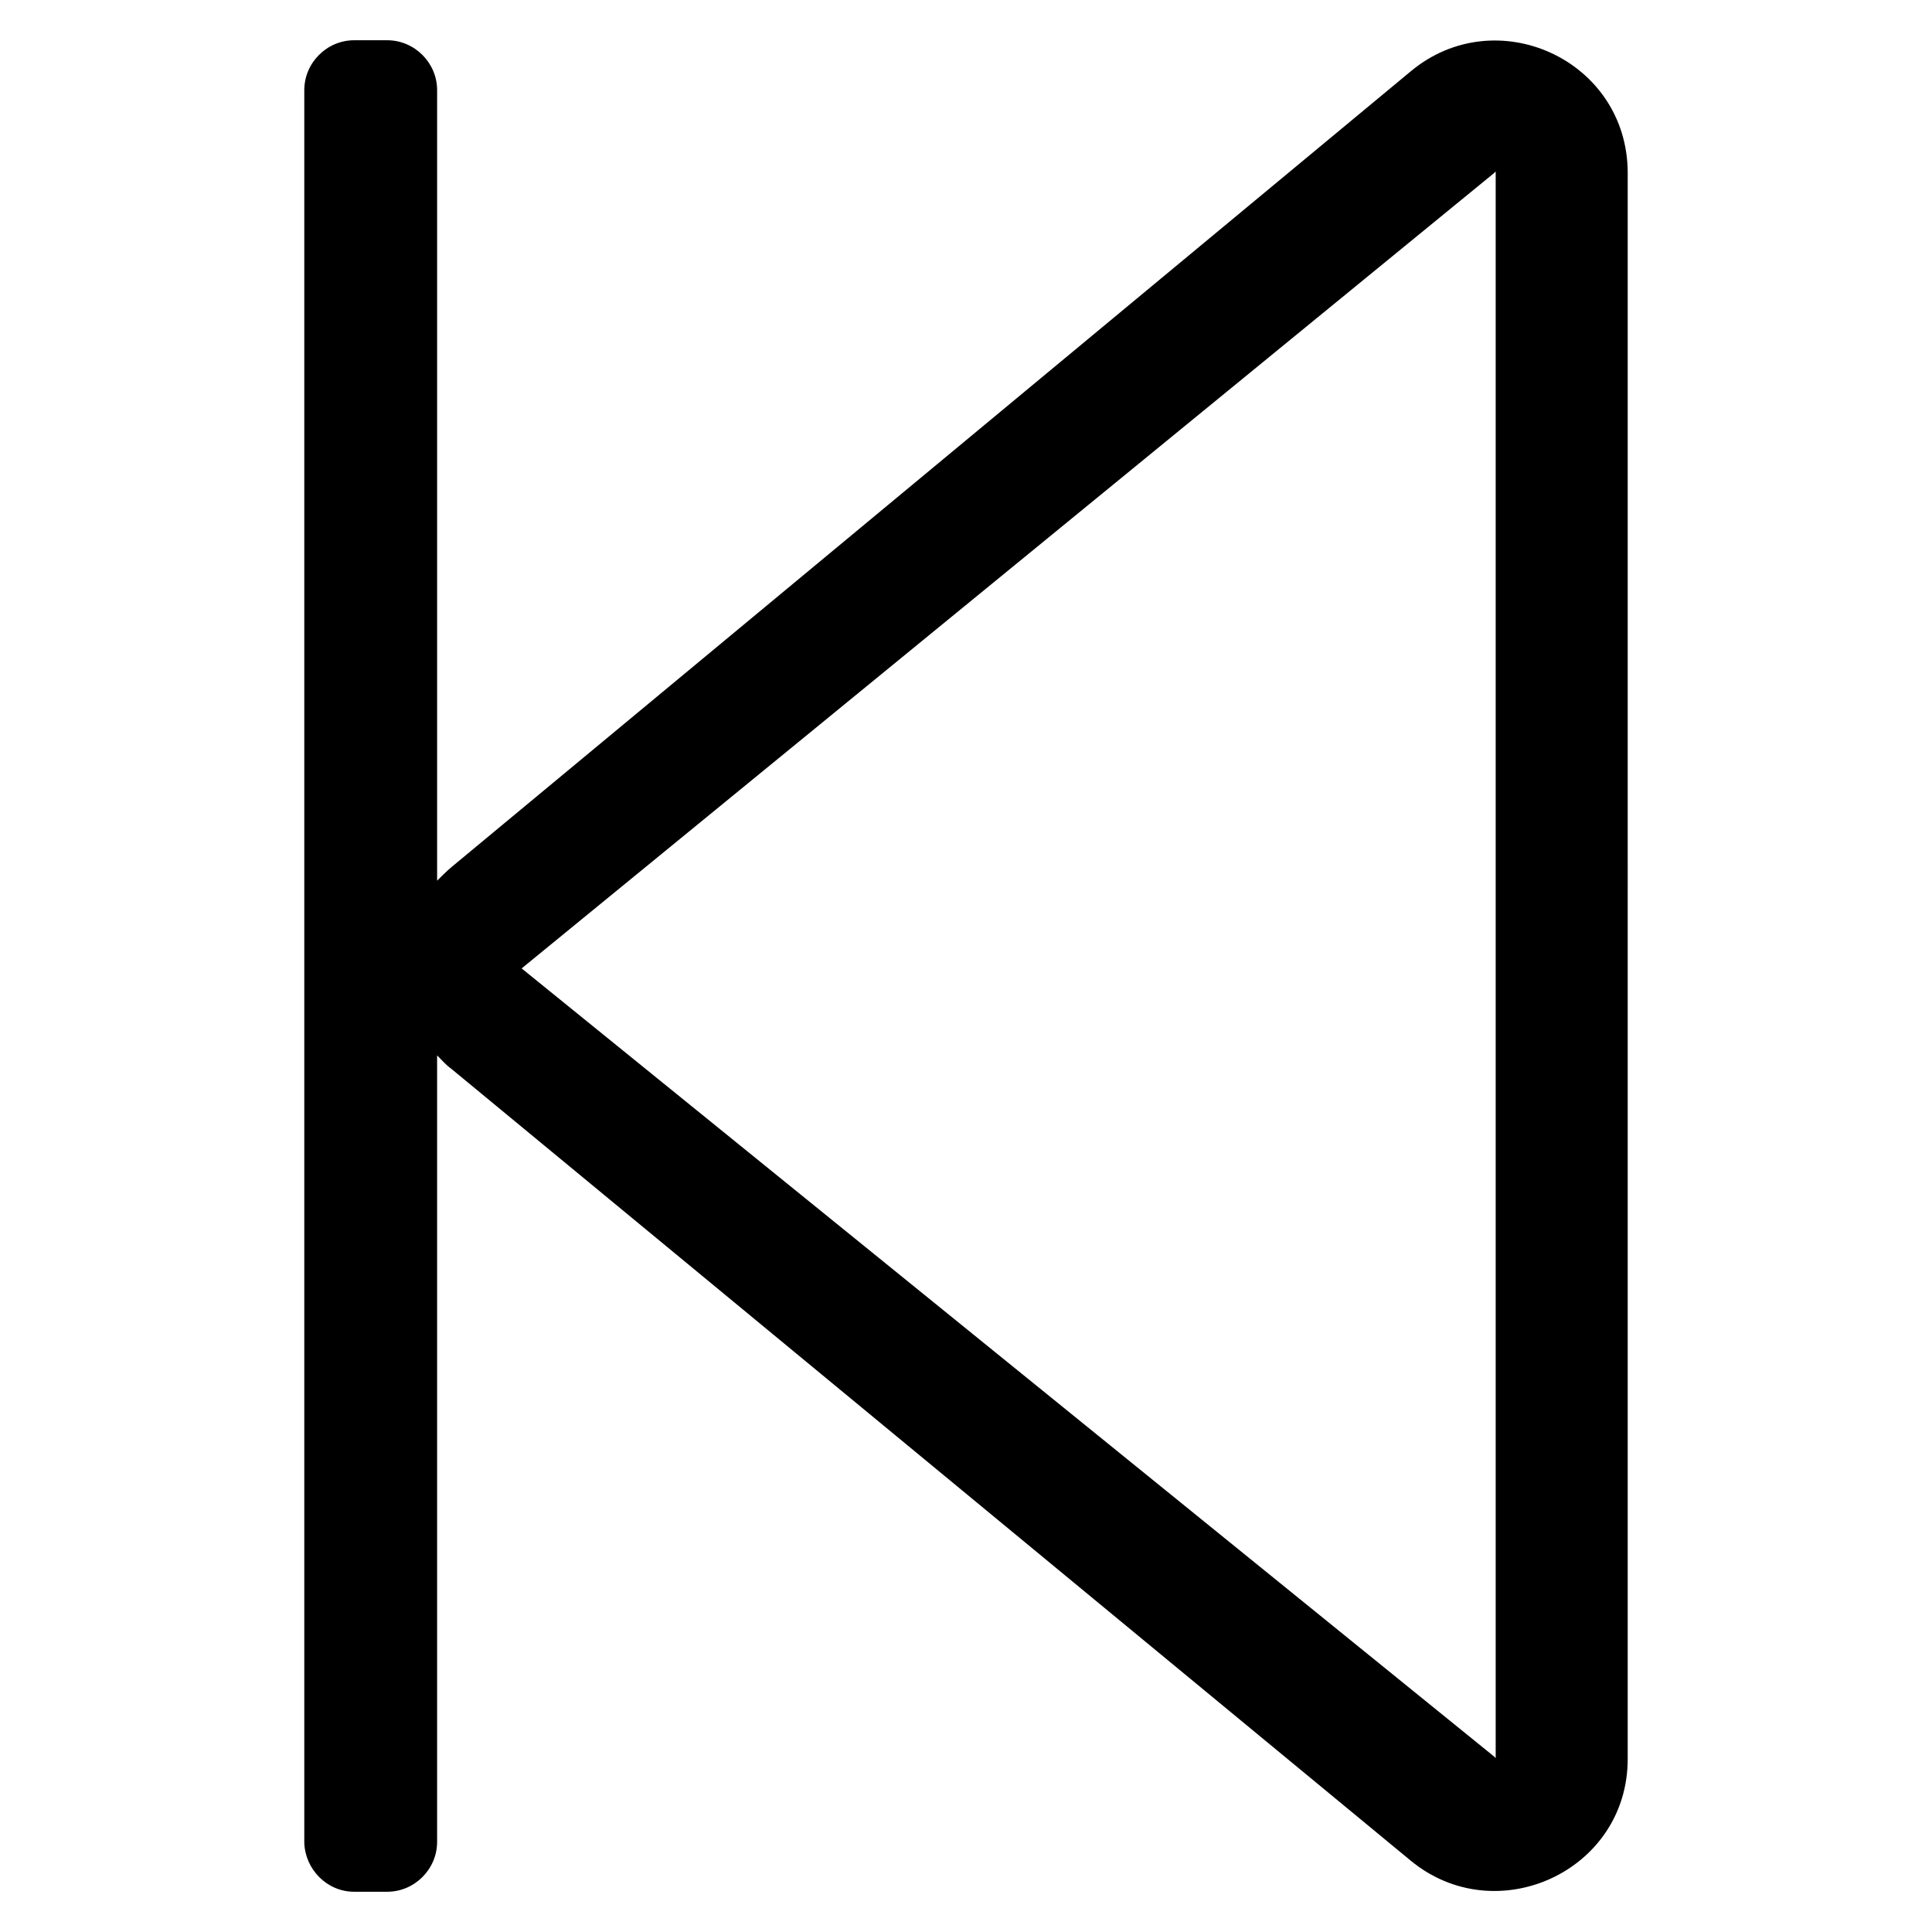 <svg id="icon-stepback" xmlns="http://www.w3.org/2000/svg" viewBox="0 0 240 240">
	<title>icon stepback</title>
	<path d="M44,235h4.1c3.4,0,6.2-2.8,6.2-6.2v-97.7c0.6,0.6,1.1,1.2,1.8,1.7l119.1,98.3c10.6,8.8,27,1.4,27-12.6V21.5c0-14.1-16.4-21.5-27-12.6L56.1,107.7c-0.7,0.6-1.2,1.1-1.8,1.7V11.2c0-3.4-2.8-6.2-6.2-6.2H44c-3.4,0-6.2,2.8-6.2,6.2v217.7C37.9,232.2,40.6,235,44,235z M64.8,120.3l120.8-98.8l0.1-0.1l0.1-0.1v197.1l-0.1-0.1l-0.1-0.1L64.8,120.3L64.8,120.3z"></path>
</svg>